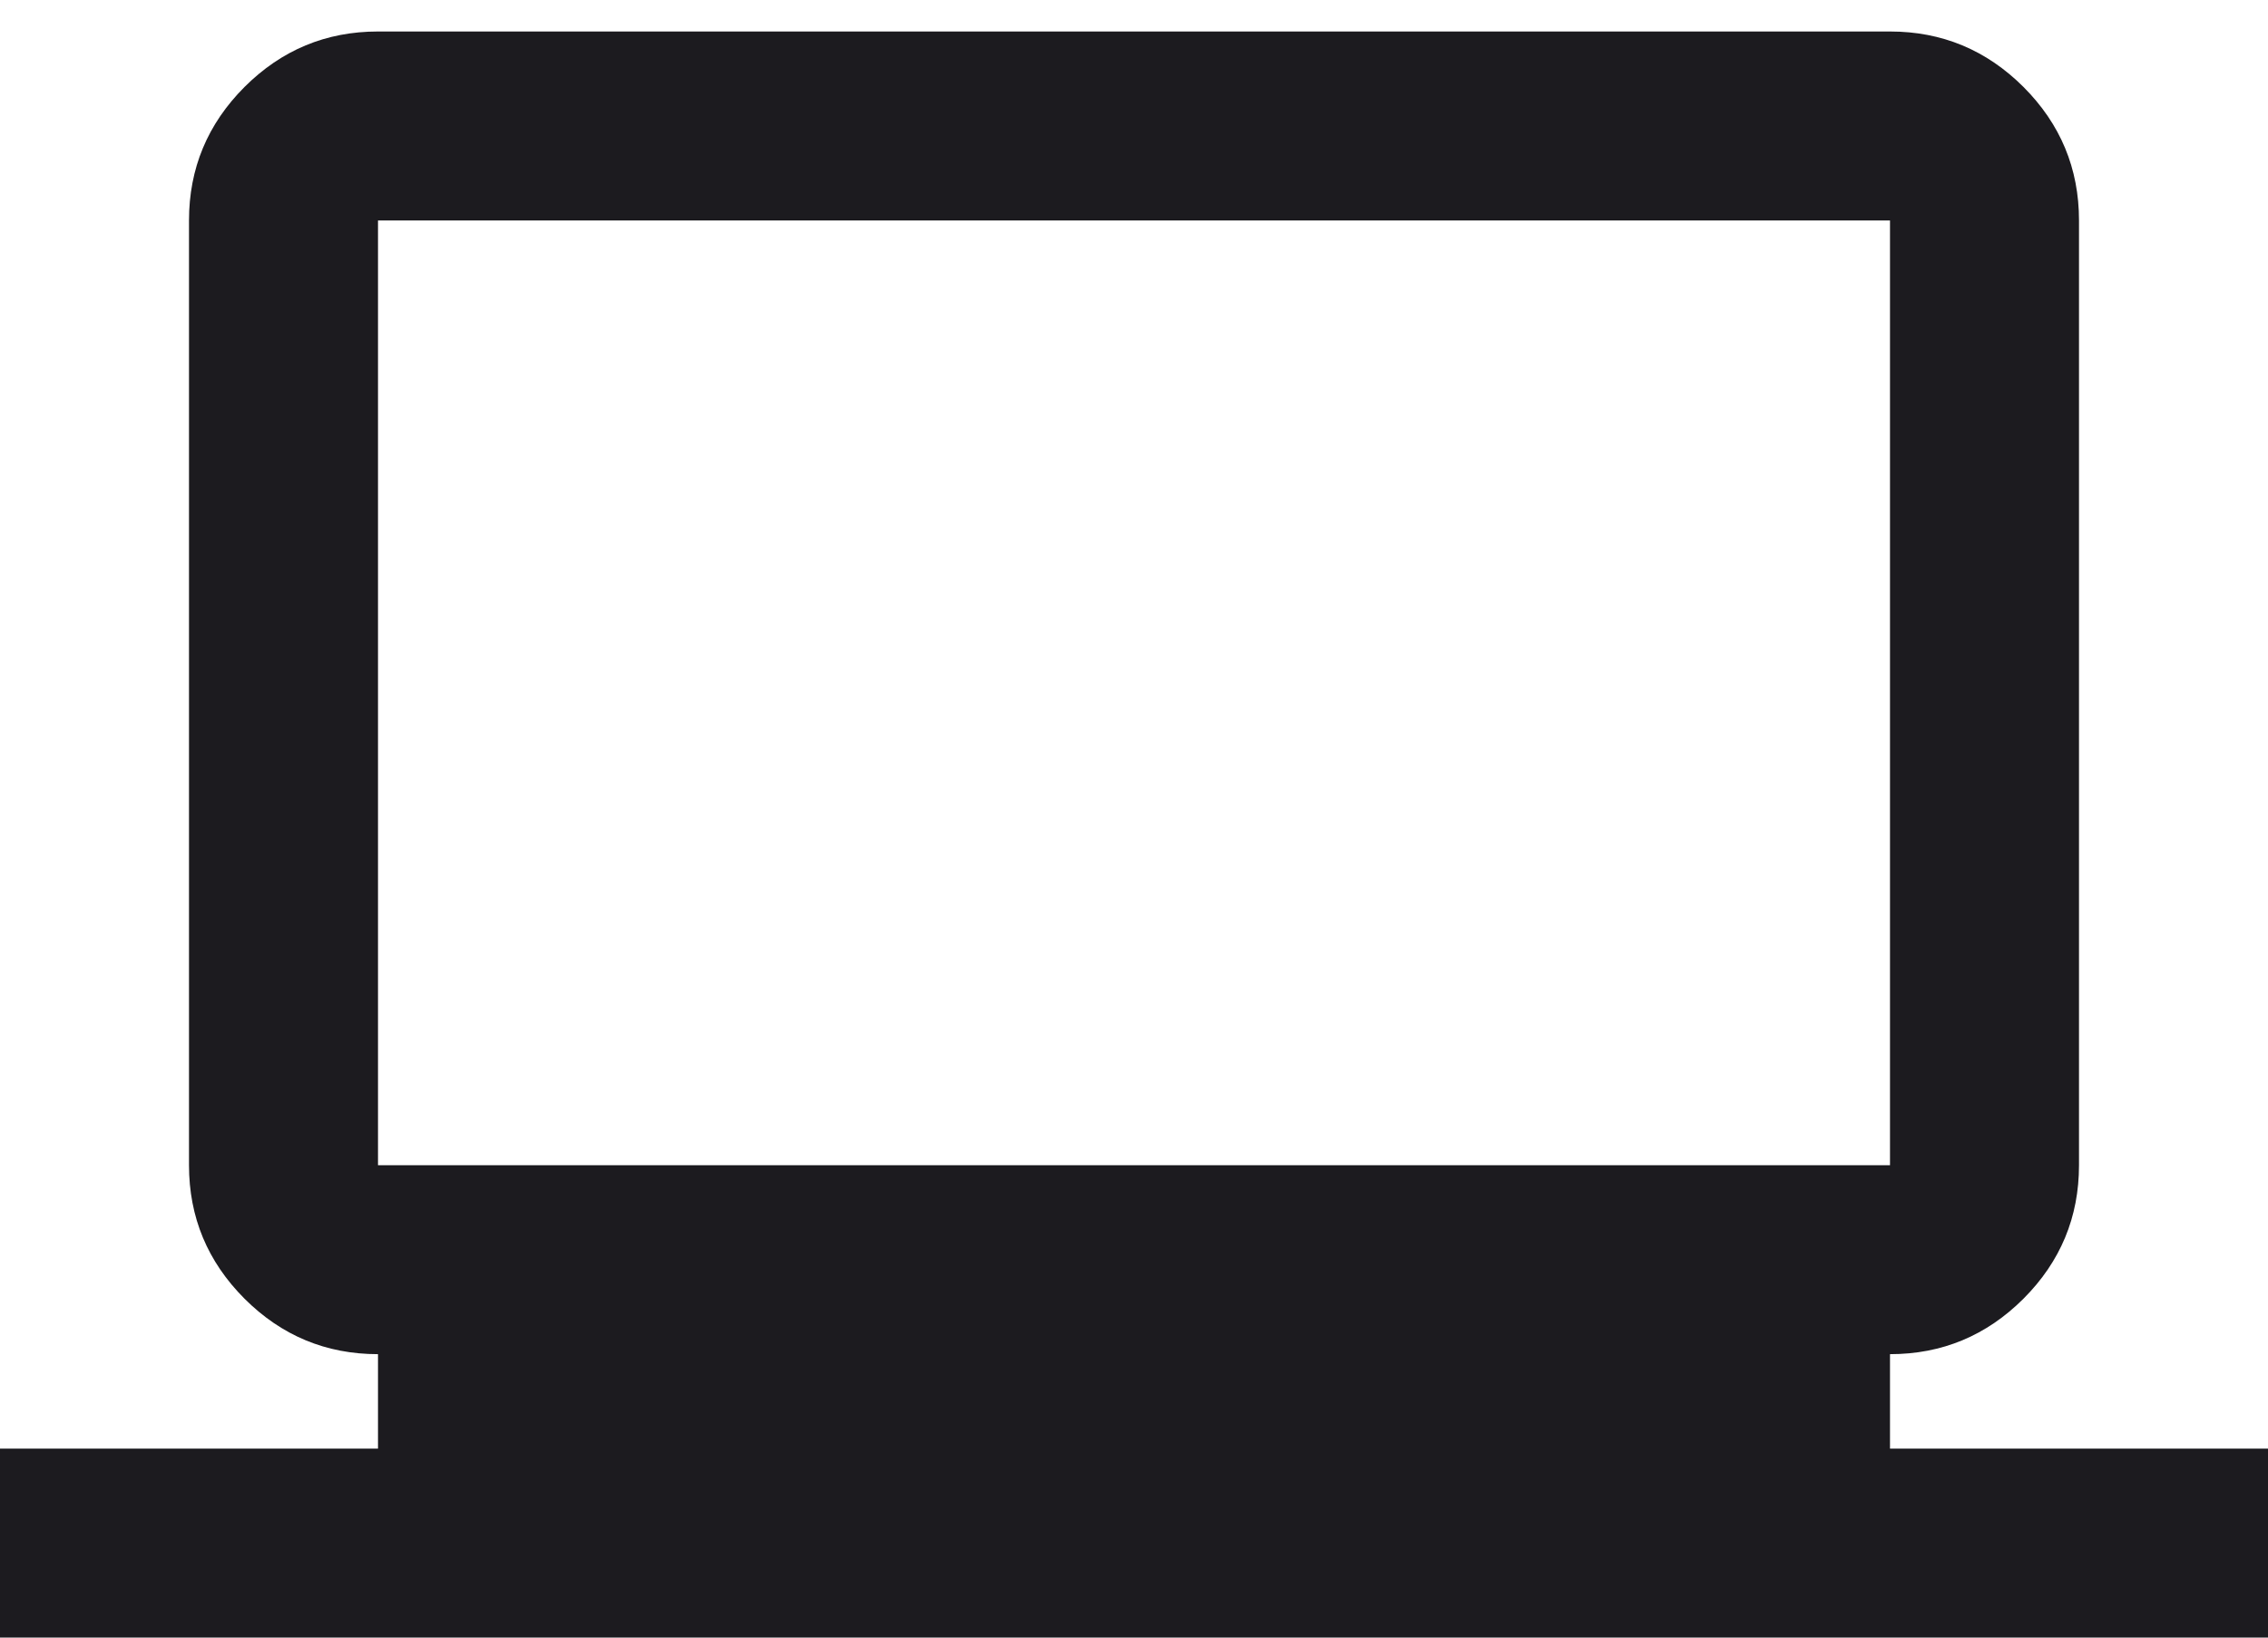 <svg width="36" height="26" viewBox="0 0 36 26" fill="none" xmlns="http://www.w3.org/2000/svg">
<path d="M0 26V23H6V21.5C5.175 21.5 4.469 21.206 3.881 20.619C3.294 20.031 3 19.325 3 18.5V3.5C3 2.675 3.294 1.969 3.881 1.381C4.469 0.794 5.175 0.5 6 0.5H30C30.825 0.5 31.531 0.794 32.119 1.381C32.706 1.969 33 2.675 33 3.5V18.5C33 19.325 32.706 20.031 32.119 20.619C31.531 21.206 30.825 21.5 30 21.5V23H36V26H0ZM6 18.5H30V3.5H6V18.5Z" fill="#1C1B1F"/>
</svg>
